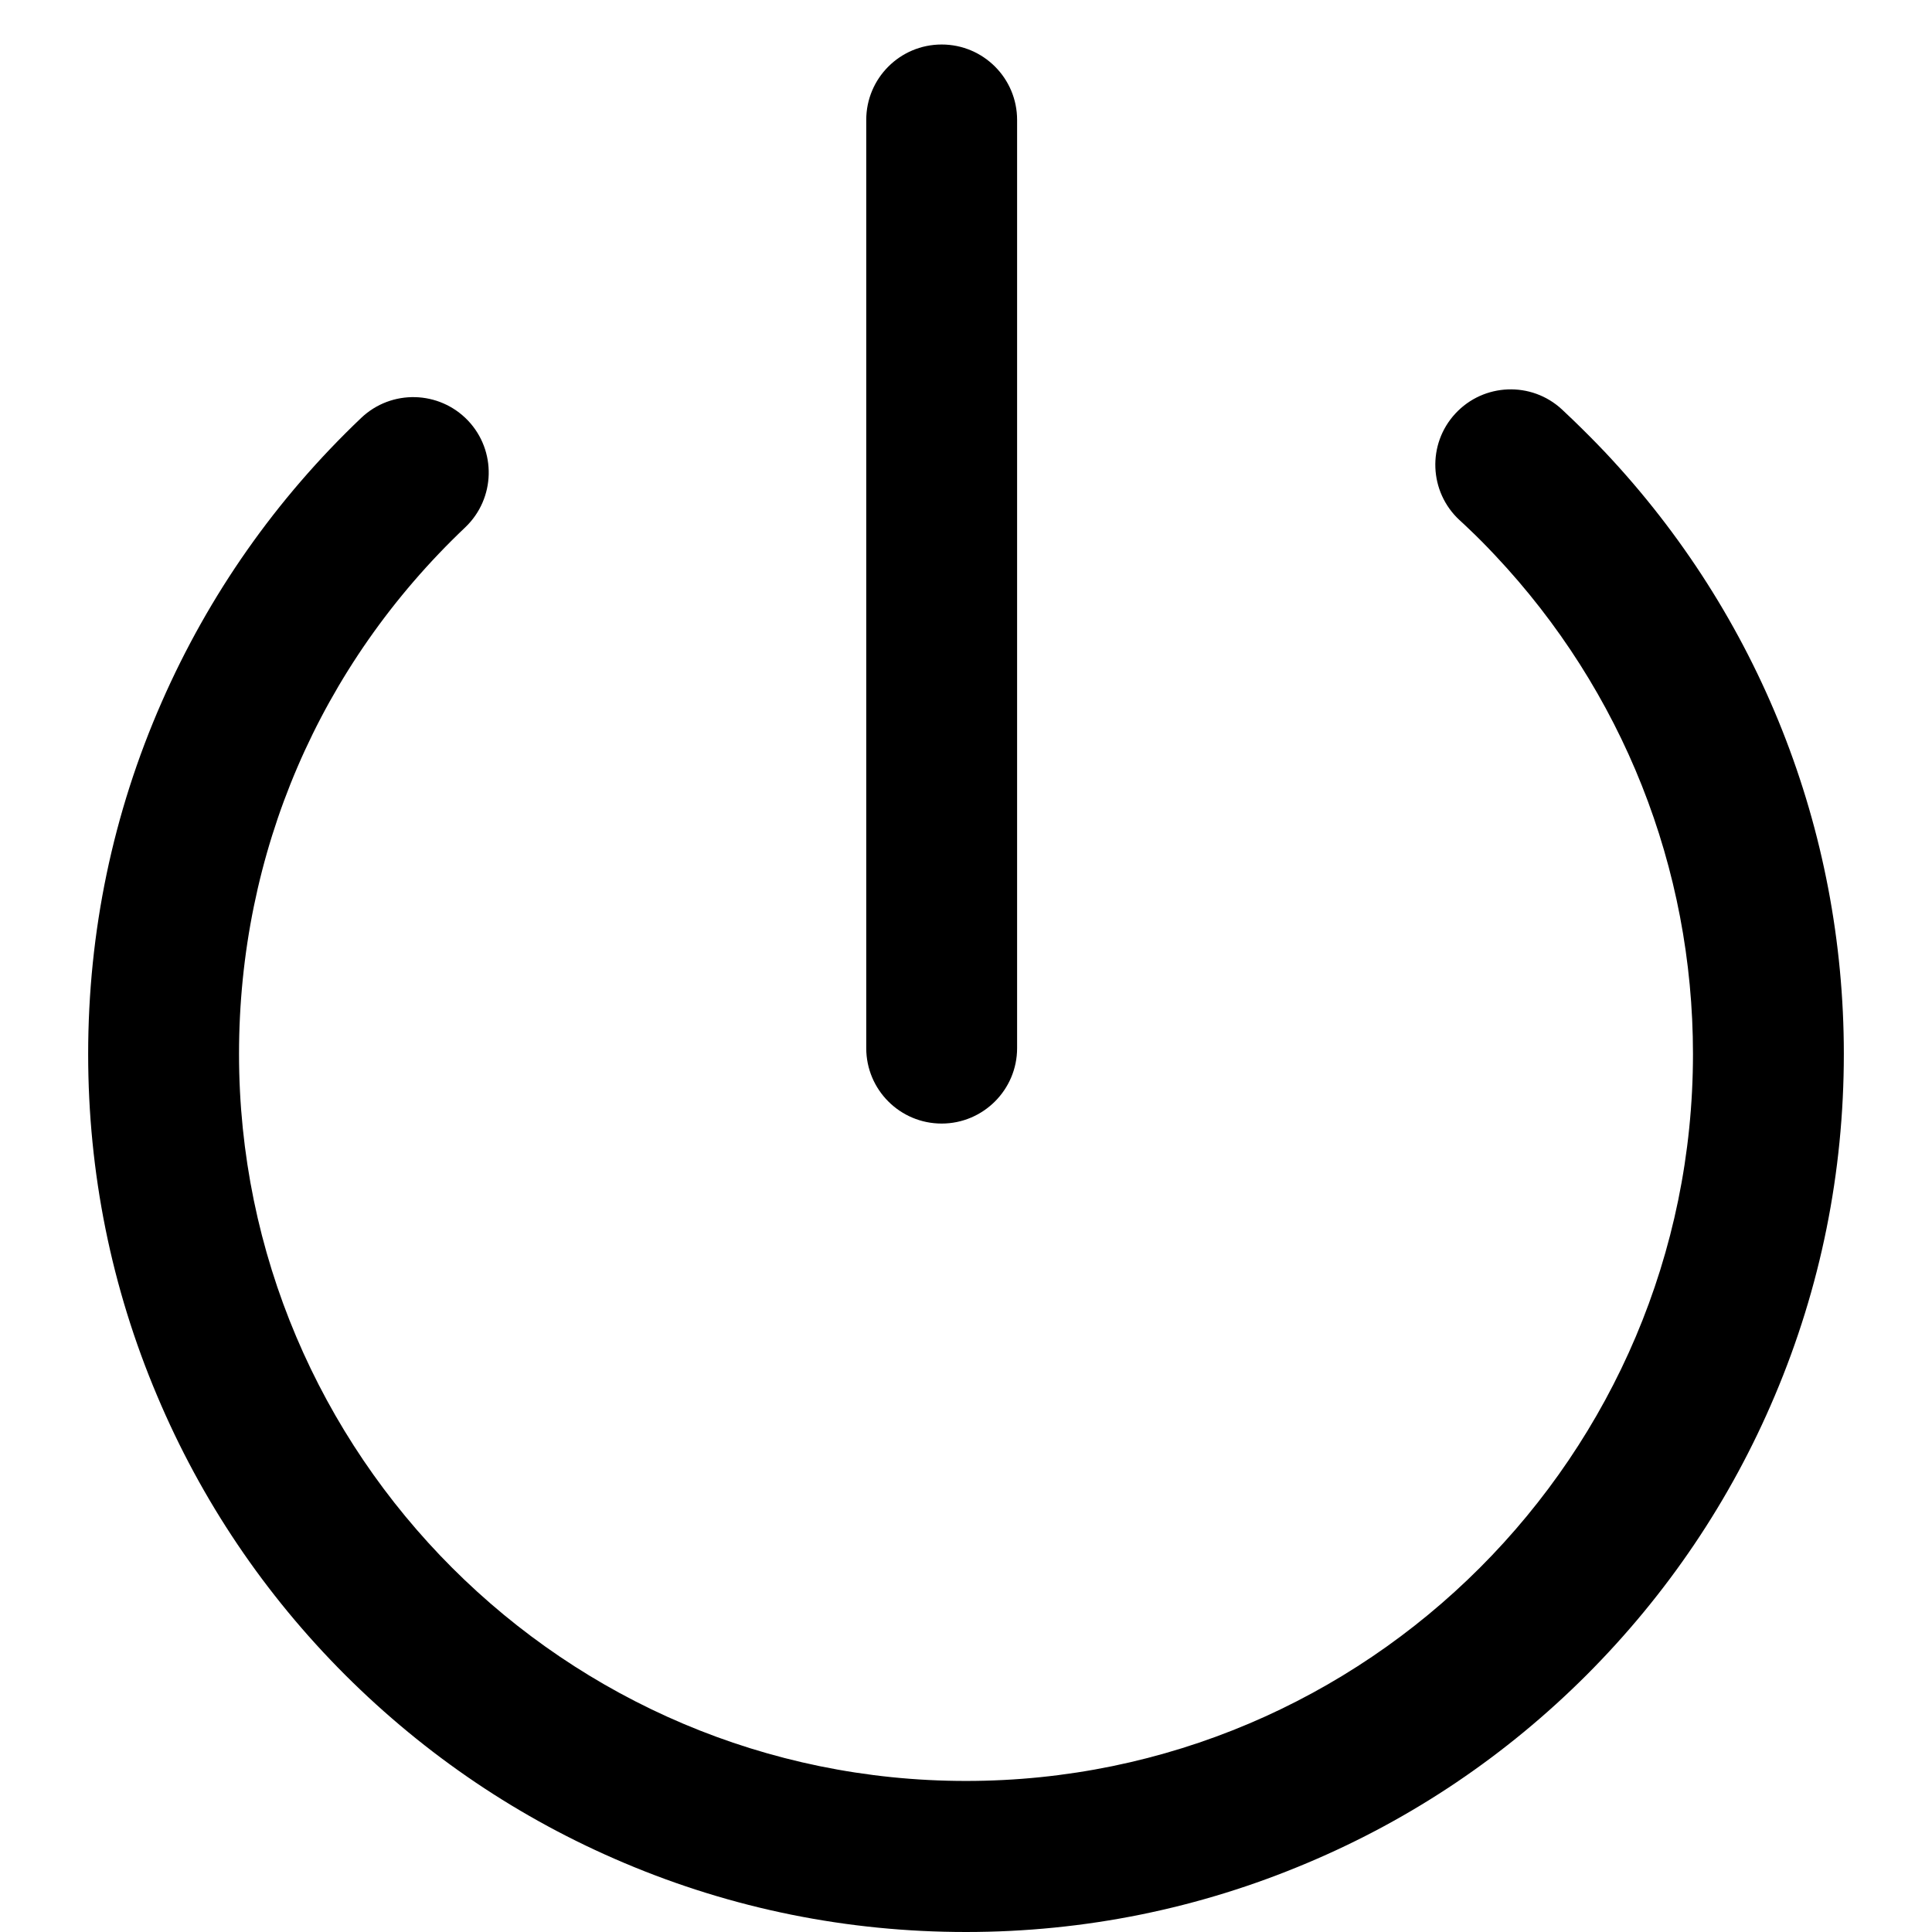 <?xml version="1.0" standalone="no"?><!DOCTYPE svg PUBLIC "-//W3C//DTD SVG 1.1//EN" "http://www.w3.org/Graphics/SVG/1.1/DTD/svg11.dtd"><svg t="1639194471936" class="icon" viewBox="0 0 1024 1024" version="1.1" xmlns="http://www.w3.org/2000/svg" p-id="904" xmlns:xlink="http://www.w3.org/1999/xlink" width="200" height="200"><defs><style type="text/css"></style></defs><path d="M512 1024c-62.769 0-123.74-12.294-181.112-36.582-55.373-23.389-105.149-56.972-147.928-99.651-42.679-42.679-76.263-92.455-99.651-147.928C59.021 682.467 46.727 621.497 46.727 558.727c0-64.868 13.094-127.638 38.981-186.609 24.988-56.972 60.57-107.647 105.748-150.626 15.992-15.193 41.28-14.593 56.572 1.399 15.193 15.992 14.593 41.28-1.399 56.572-77.362 73.364-119.941 172.616-119.941 279.164 0 212.496 172.816 385.312 385.312 385.312s385.312-172.816 385.312-385.312c0-98.652-37.282-192.506-104.849-264.271-4.598-4.898-9.295-9.695-14.193-14.293-1.599-1.499-3.098-2.999-4.698-4.398-16.192-14.993-17.192-40.28-2.199-56.472 14.993-16.192 40.28-17.192 56.472-2.199l5.697 5.397c5.797 5.597 11.594 11.394 17.092 17.192 81.66 86.658 126.638 200.002 126.638 319.044 0 62.769-12.294 123.74-36.582 181.112-23.389 55.373-56.972 105.149-99.651 147.928-42.679 42.679-92.455 76.263-147.928 99.651-57.372 24.288-118.342 36.682-181.112 36.682z" p-id="905"></path><path d="M499.106 595.509c-22.089 0-39.98-17.891-39.98-39.98V63.569c0-22.089 17.891-39.98 39.98-39.98s39.98 17.891 39.98 39.98v491.96c0 22.089-17.991 39.98-39.98 39.98z" p-id="906"></path></svg>